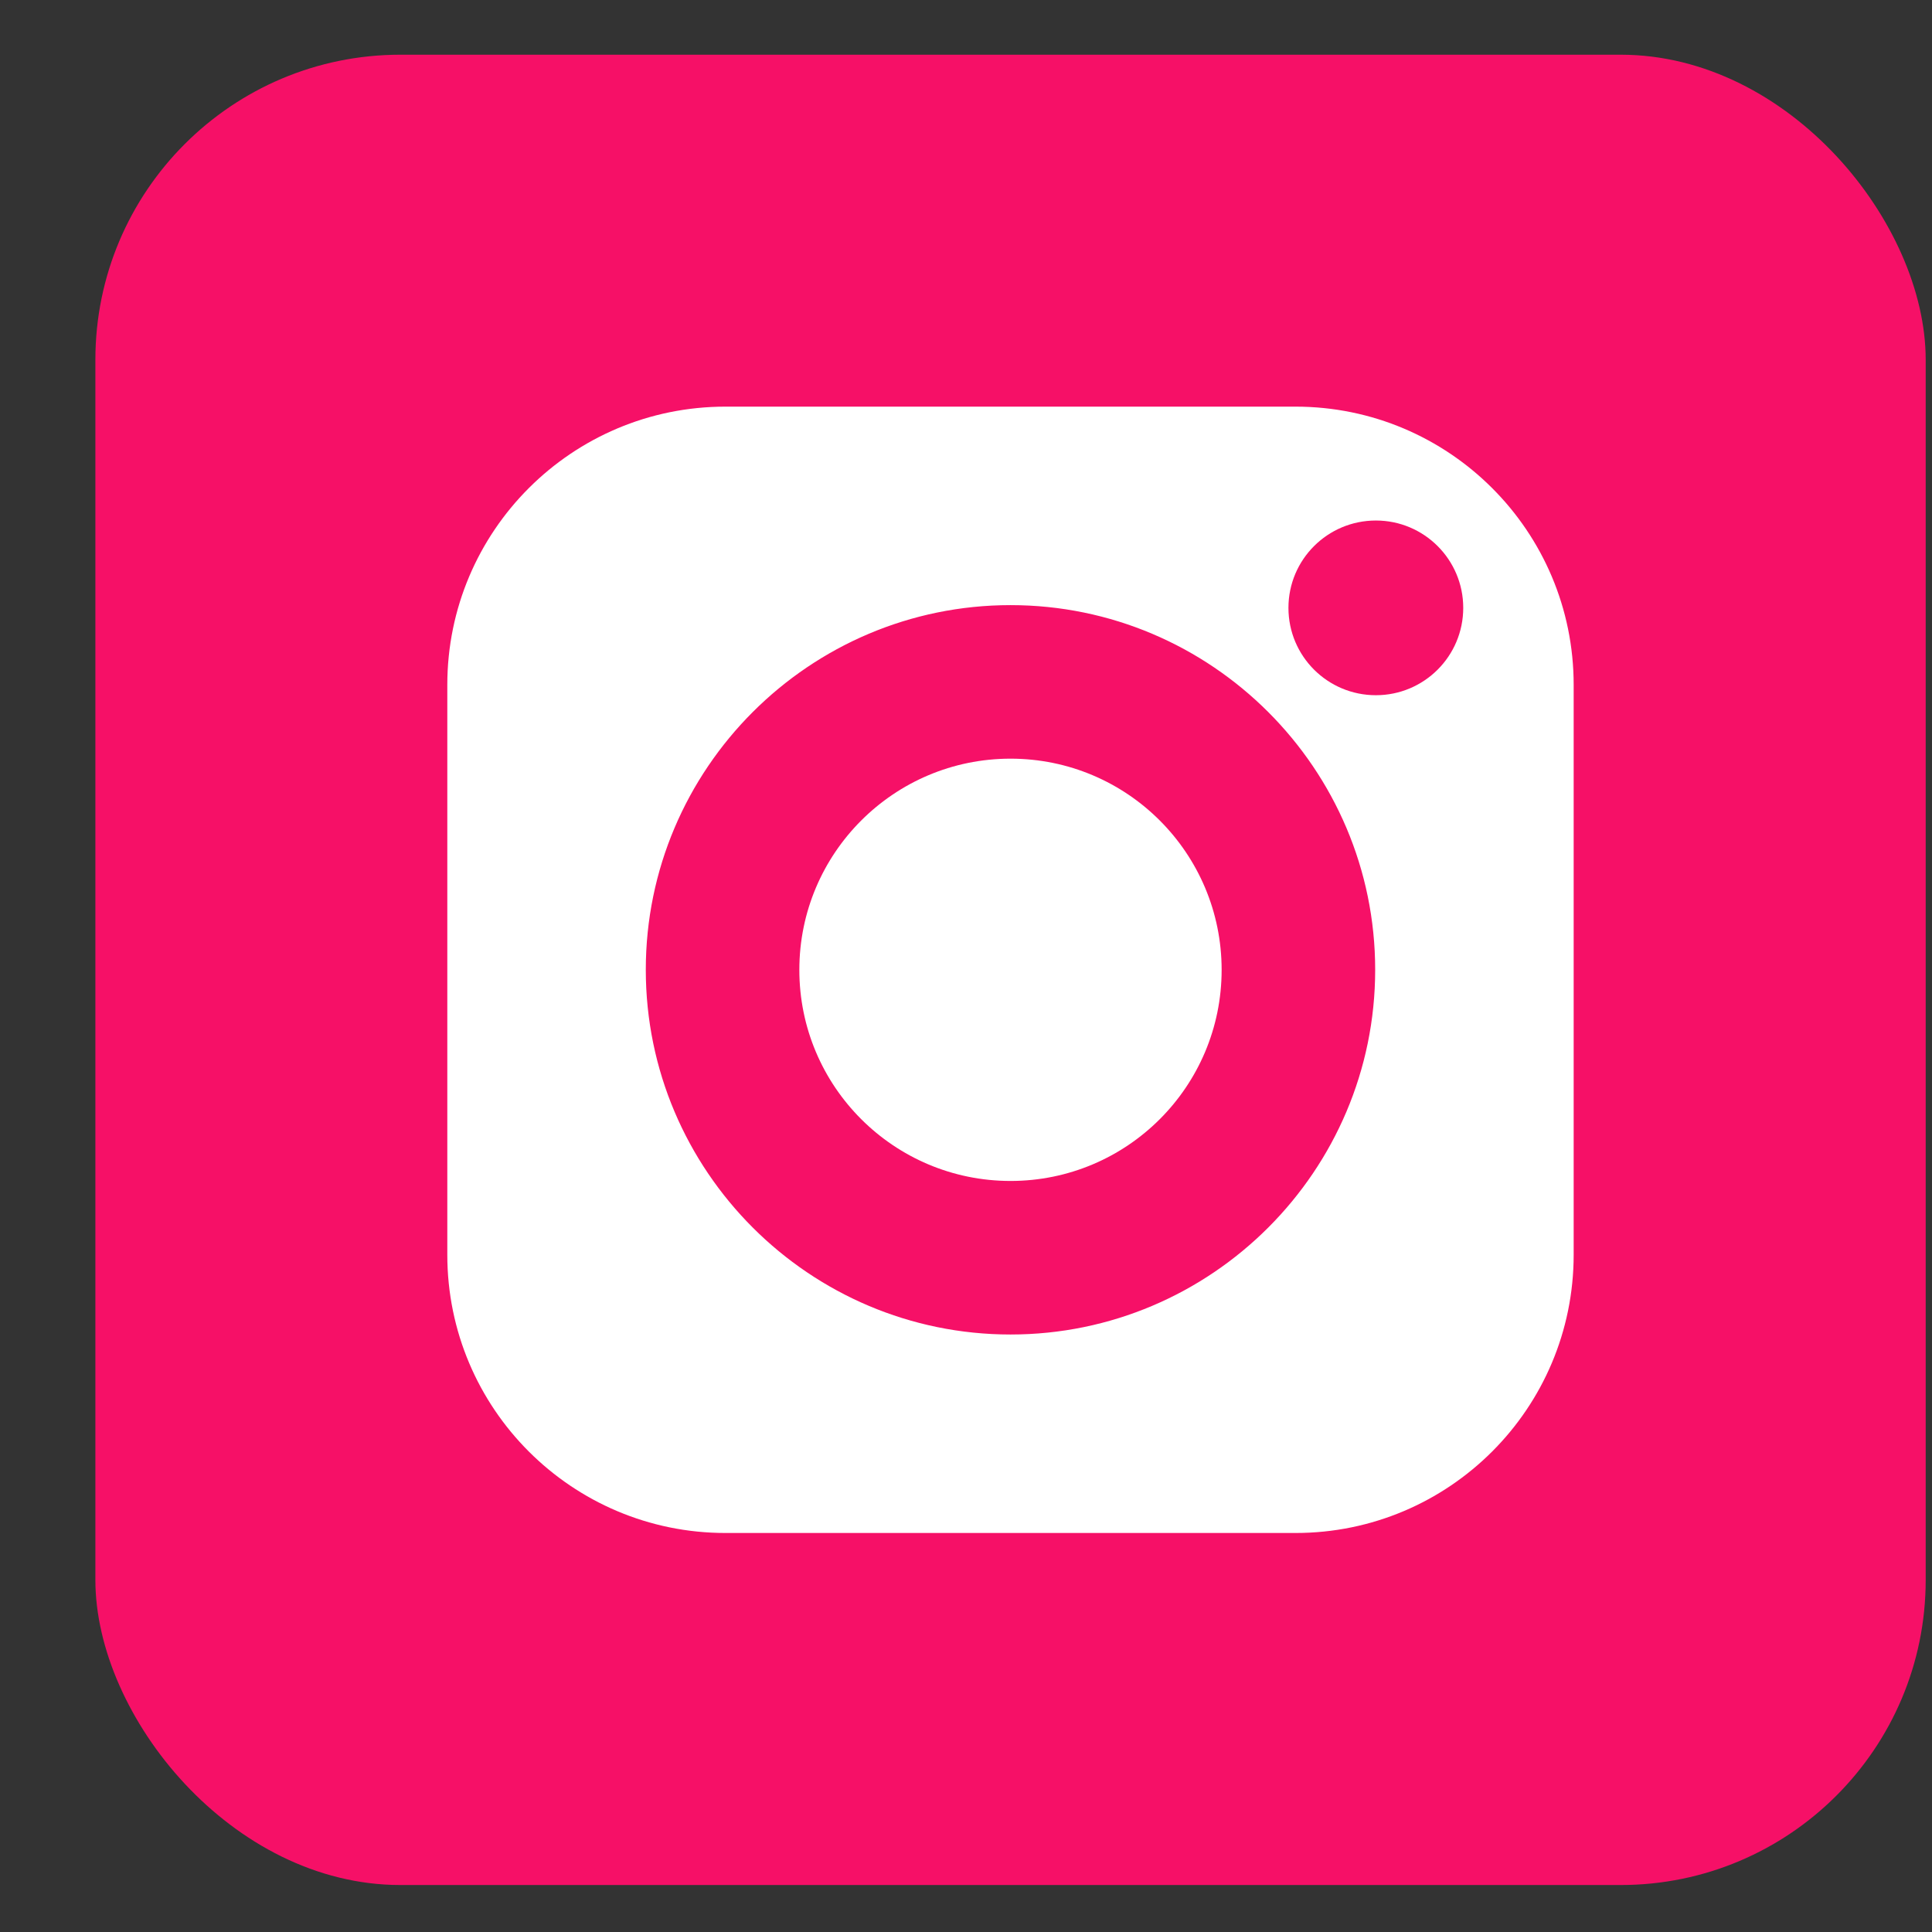 <svg width="19" height="19" viewBox="0 0 19 19" fill="none" xmlns="http://www.w3.org/2000/svg">
<rect x="0" y="0" width="19" height="19" fill="#333333" stroke="none"/>
<rect x="0.938" y="0.538" width="18" height="18" rx="3" fill="#F61067"/>
<path fill-rule="evenodd" clip-rule="evenodd" d="M15.476 12.34C15.476 13.851 14.251 15.076 12.74 15.076H7.135C5.624 15.076 4.399 13.851 4.399 12.34V6.735C4.399 5.224 5.624 3.999 7.135 3.999H12.74C14.251 3.999 15.476 5.224 15.476 6.735V12.34ZM9.938 5.951C7.96 5.951 6.351 7.56 6.351 9.537C6.351 11.515 7.96 13.124 9.938 13.124C11.915 13.124 13.524 11.515 13.524 9.537C13.524 7.56 11.915 5.951 9.938 5.951ZM13.531 6.837C14.005 6.837 14.39 6.453 14.39 5.978C14.39 5.503 14.005 5.119 13.531 5.119C13.056 5.119 12.671 5.503 12.671 5.978C12.671 6.453 13.056 6.837 13.531 6.837Z" fill="white"/>
<path fill-rule="evenodd" clip-rule="evenodd" d="M9.938 11.614C8.791 11.614 7.861 10.685 7.861 9.538C7.861 8.391 8.791 7.461 9.938 7.461C11.085 7.461 12.014 8.391 12.014 9.538C12.014 10.685 11.085 11.614 9.938 11.614Z" fill="white"/>
</svg>
